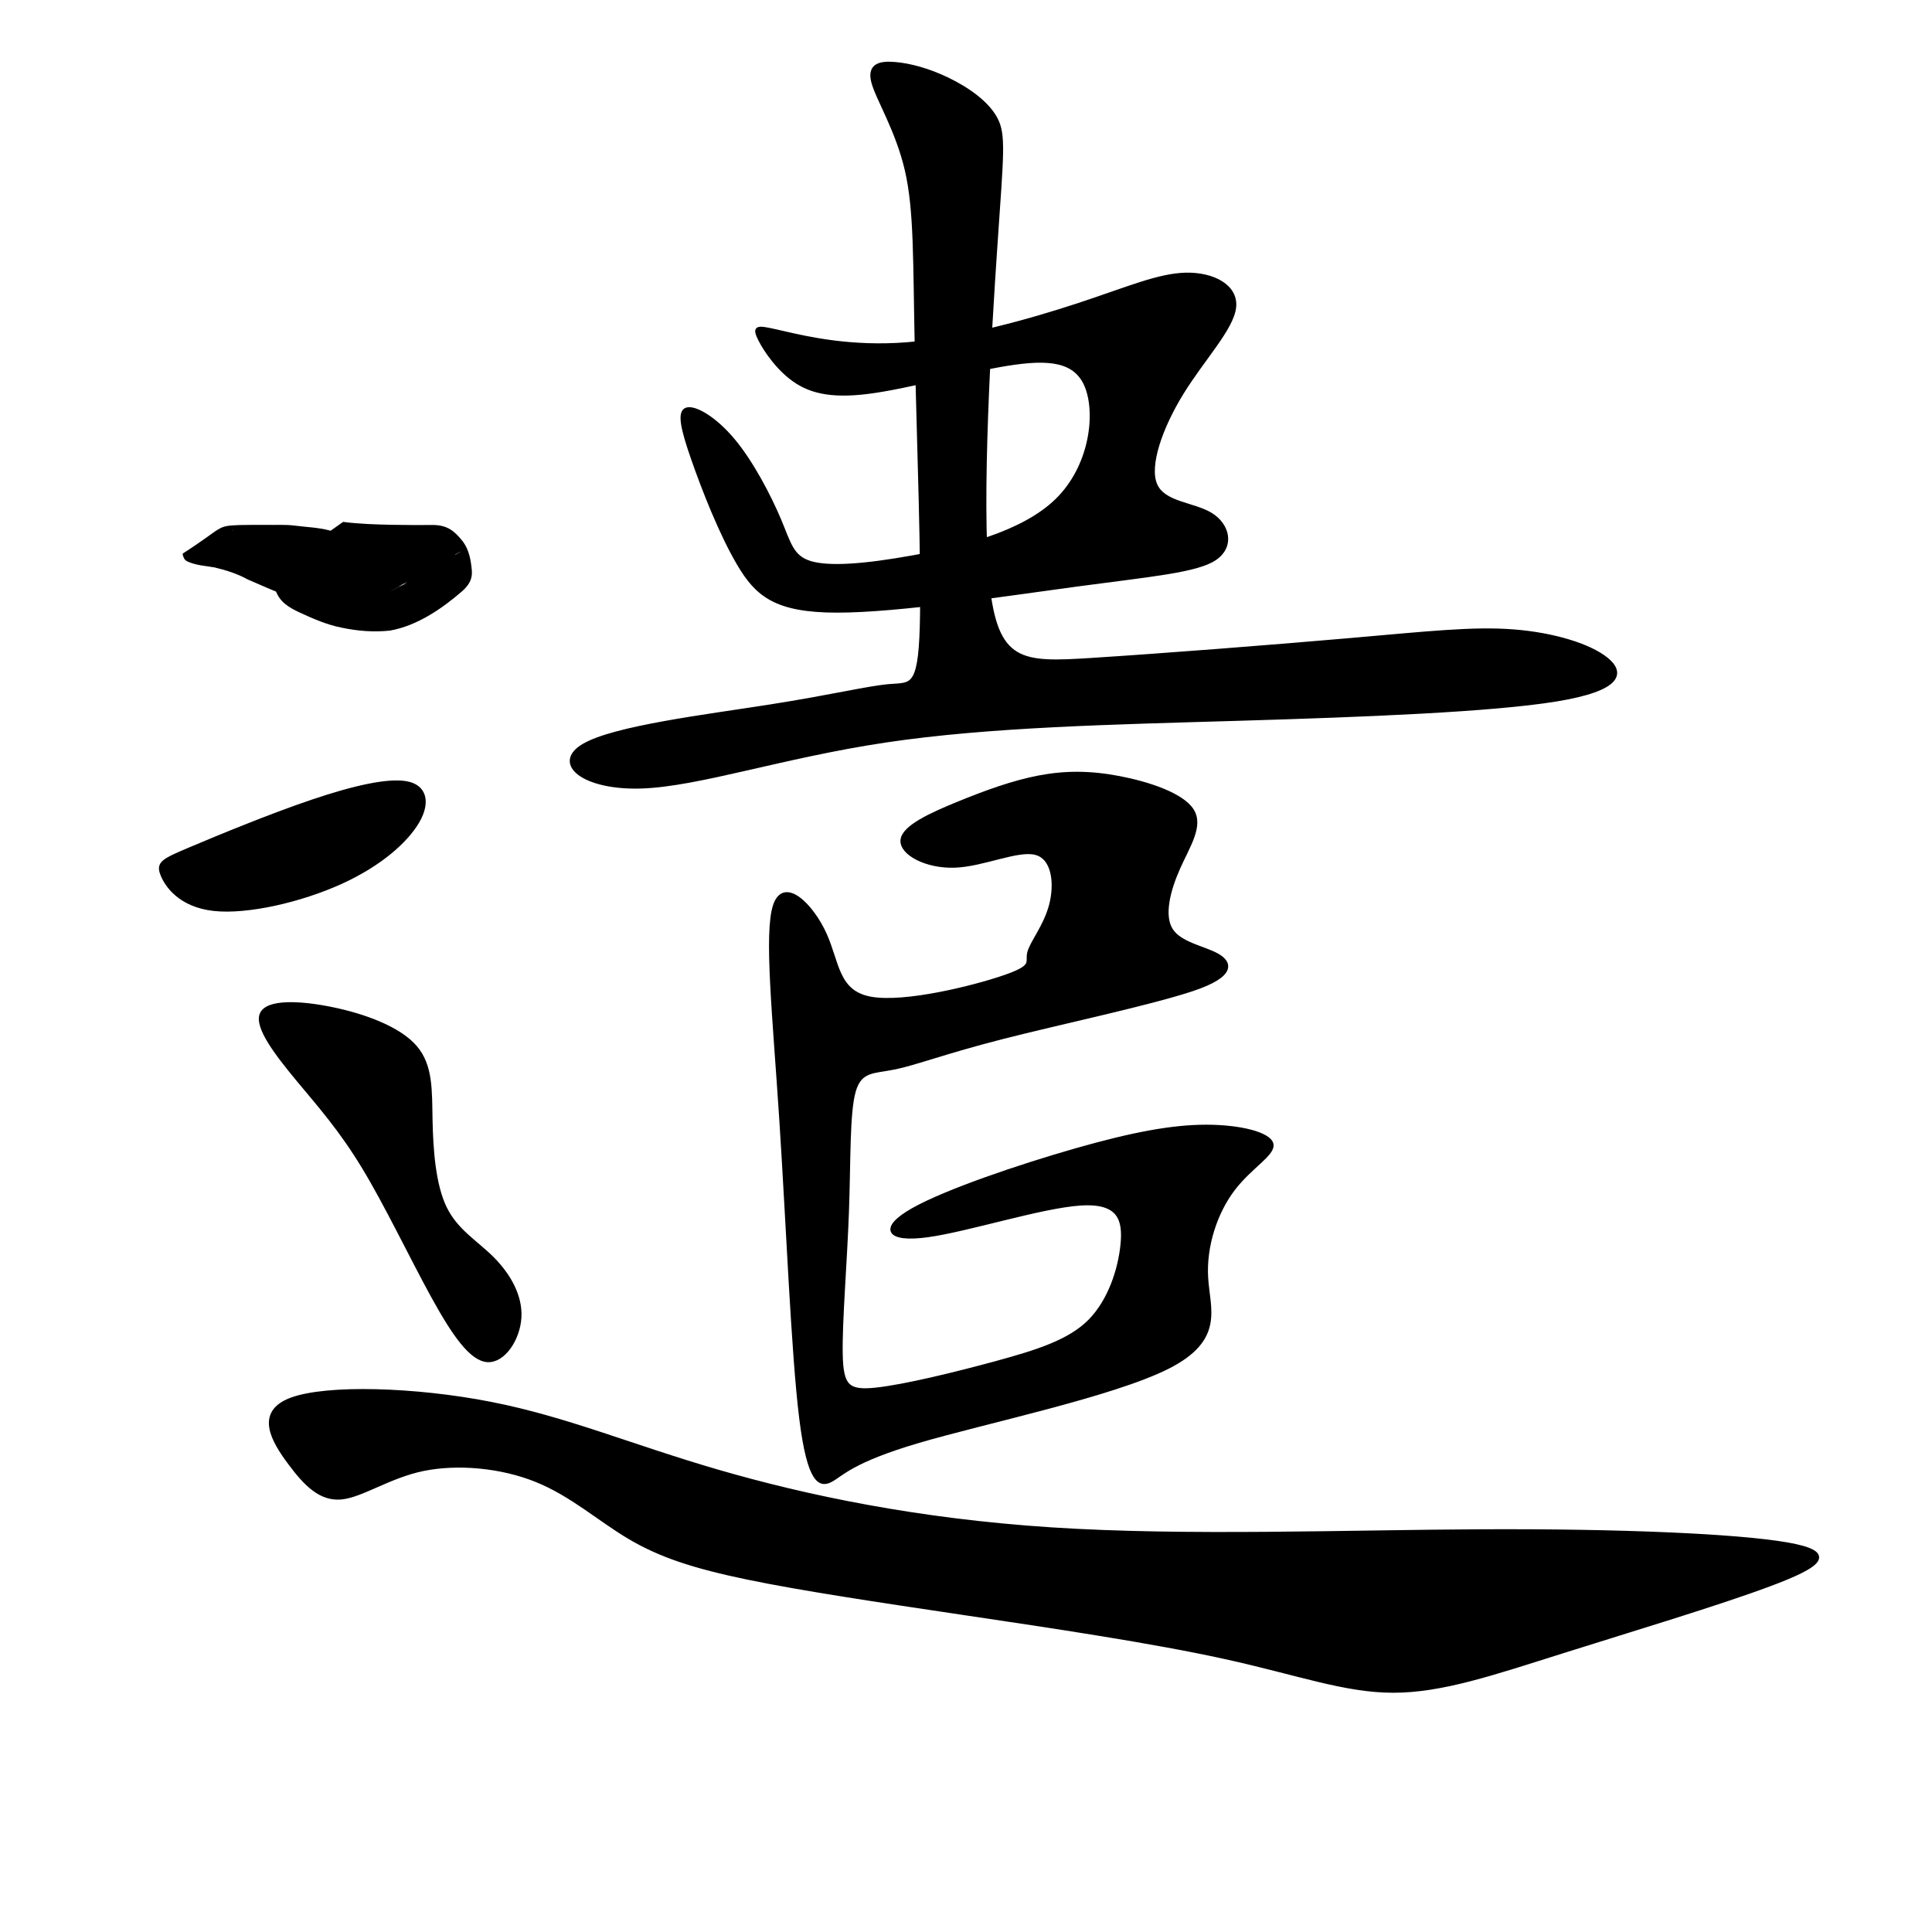 <?xml version="1.0" encoding="UTF-8" standalone="no"?>
<!-- Created with Inkscape (http://www.inkscape.org/) -->

<svg
   xmlns:dc="http://purl.org/dc/elements/1.1/"
   xmlns:cc="http://creativecommons.org/ns#"
   xmlns:rdf="http://www.w3.org/1999/02/22-rdf-syntax-ns#"
   xmlns:svg="http://www.w3.org/2000/svg"
   xmlns="http://www.w3.org/2000/svg"
   xmlns:sodipodi="http://sodipodi.sourceforge.net/DTD/sodipodi-0.dtd"
   xmlns:inkscape="http://www.inkscape.org/namespaces/inkscape"
   width="513"
   height="513"
   viewBox="0 0 513 513"
   version="1.1"
   id="svg6250"
   inkscape:version="0.92.4 (5da689c313, 2019-01-14)"
   sodipodi:docname="U+9603.svg">
  <defs
     id="defs6244">
    <inkscape:path-effect
       effect="bspline"
       id="path-effect6834"
       is_visible="true"
       weight="33.333"
       steps="2"
       helper_size="0"
       apply_no_weight="true"
       apply_with_weight="true"
       only_selected="false" />
    <inkscape:path-effect
       effect="bspline"
       id="path-effect6830"
       is_visible="true"
       weight="33.333"
       steps="2"
       helper_size="0"
       apply_no_weight="true"
       apply_with_weight="true"
       only_selected="false" />
    <inkscape:path-effect
       effect="bspline"
       id="path-effect6826"
       is_visible="true"
       weight="33.333"
       steps="2"
       helper_size="0"
       apply_no_weight="true"
       apply_with_weight="true"
       only_selected="false" />
    <inkscape:path-effect
       effect="bspline"
       id="path-effect6822"
       is_visible="true"
       weight="33.333"
       steps="2"
       helper_size="0"
       apply_no_weight="true"
       apply_with_weight="true"
       only_selected="false" />
    <inkscape:path-effect
       effect="bspline"
       id="path-effect6818"
       is_visible="true"
       weight="33.333"
       steps="2"
       helper_size="0"
       apply_no_weight="true"
       apply_with_weight="true"
       only_selected="false" />
    <inkscape:path-effect
       effect="bspline"
       id="path-effect6814"
       is_visible="true"
       weight="33.333"
       steps="2"
       helper_size="0"
       apply_no_weight="true"
       apply_with_weight="true"
       only_selected="false" />
  </defs>
  <sodipodi:namedview
     id="base"
     pagecolor="#ffffff"
     bordercolor="#666666"
     borderopacity="1.0"
     inkscape:pageopacity="0.0"
     inkscape:pageshadow="2"
     inkscape:zoom="0.94"
     inkscape:cx="198.98379"
     inkscape:cy="190.24127"
     inkscape:document-units="px"
     inkscape:current-layer="layer1"
     showgrid="false"
     units="px"
     inkscape:window-width="1920"
     inkscape:window-height="1001"
     inkscape:window-x="-9"
     inkscape:window-y="-9"
     inkscape:window-maximized="1" />
  <g
     inkscape:label="圖層 1"
     inkscape:groupmode="layer"
     id="layer1"
     transform="translate(0,-161.269)">
    <path
       style="fill:#000000;fill-opacity:1;stroke:none;stroke-opacity:1"
       id="path6806"
       d="M 91.103,299.846 C 95.442,300.409 99.823,300.524 104.193,300.624 107.881,300.7 111.571,300.687 115.261,300.669 118.918,300.781 120.771,302.346 122.956,305.115 124.601,307.387 125.041,310.078 125.289,312.8 125.485,315.121 124.407,316.723 122.767,318.208 117.314,322.94 110.733,327.435 103.531,328.715 99.25,329.165 94.953,328.829 90.756,327.939 86.78,327.17 83.147,325.547 79.498,323.876 76.66,322.522 74.377,321.204 73.224,318.153 73.147,317.47 72.925,315.961 73.707,315.48 84.277,308.979 82.485,308.086 89.11,307.615 91.754,307.504 94.403,307.55 97.048,307.559 99.417,307.567 101.785,307.572 104.153,307.588 107.775,307.645 111.398,307.62 115.021,307.608 116.729,307.733 119.981,306.868 120.741,309.066 120.854,309.393 120.818,309.753 120.856,310.096 118.539,314.994 107.326,318.801 106.438,319.354 102.595,321.749 122.17,310.381 118.213,312.583 103.722,320.649 109.829,318.877 103.803,320.537 101.586,321.526 99.167,321.801 96.774,322.014 93.888,322.183 90.984,322.231 88.104,321.971 83.929,321.349 79.781,320.677 75.755,319.385 72.422,318.008 69.102,316.598 65.804,315.141 63.035,313.612 60.009,312.657 56.945,311.931 54.432,311.493 51.952,311.395 49.62,310.284 49.433,310.133 49.21,310.018 49.059,309.831 48.926,309.666 48.292,308.402 48.587,308.212 59.616,301.144 57.241,300.91 63.695,300.681 66.039,300.628 68.385,300.639 70.73,300.64 73.247,300.695 75.769,300.518 78.271,300.832 81.329,301.233 84.397,301.317 87.392,302.086 89.909,302.864 92.482,303.314 95.102,303.515 97.463,303.652 99.829,303.646 102.194,303.643 105.106,304.155 108.068,304.223 110.987,304.656 114.13,304.938 116.738,305.461 119.339,307.3 121.675,308.665 122.501,311.035 123.026,313.539 123.094,314.746 123.214,315.11 122.887,316.294 122.773,316.708 122.183,318.118 121.745,318.389 108.515,326.576 113.2,326.008 106.278,326.46 104.53,326.357 101.3,326.234 100.863,323.946 100.801,323.618 100.88,323.279 100.888,322.945 104.442,317.276 111.813,314.153 118.435,313.592 118.435,313.592 106.663,322.37 106.663,322.37 V 322.37 C 105.905,322.497 105.486,322.54 104.753,322.77 104.456,322.863 103.612,323.261 103.88,323.101 122.473,311.979 119.144,314.924 114.29,316.782 112.026,317.376 117.761,318.146 117.919,317.693 123.635,316.002 120.402,316.815 108.201,324.036 107.908,324.209 108.773,323.661 109.017,323.423 109.869,322.59 110.197,321.616 110.099,320.44 109.713,318.223 109.086,316.356 107,315.2 104.594,313.7 101.868,313.374 99.087,313.074 96.175,312.764 93.257,312.479 90.338,312.253 87.948,312.242 85.554,312.244 83.172,312.011 80.53,311.713 77.958,311.115 75.398,310.396 72.421,309.805 69.379,309.681 66.367,309.324 63.87,309.208 61.369,309.274 58.869,309.255 56.538,309.252 54.202,309.229 51.876,309.41 51.564,309.449 51.249,309.469 50.939,309.525 50.677,309.573 49.937,309.863 50.164,309.724 54.159,307.271 58.368,305.167 62.269,302.57 62.54,302.389 61.247,301.769 61.528,301.934 61.642,302.001 61.751,302.074 61.863,302.144 64.133,303.052 66.626,302.958 68.962,303.651 72.062,304.496 75.103,305.53 77.937,307.072 81.187,308.493 84.43,309.94 87.743,311.213 91.715,312.39 95.824,313.044 99.939,313.491 102.805,313.607 105.68,313.556 108.535,313.273 110.89,312.97 113.185,312.459 115.365,311.487 115.667,311.341 116.559,310.88 116.27,311.05 112.359,313.344 100.546,320.084 104.498,317.862 148.747,292.982 95.616,322.334 107.475,316.342 107.648,316.37 108.165,316.454 107.996,316.408 106.442,315.992 104.81,316.264 103.225,316.178 99.587,316.165 95.949,316.14 92.311,316.188 89.943,316.195 87.575,316.18 85.206,316.155 82.589,316.14 79.958,316.081 77.355,316.398 77.013,316.467 76.664,316.505 76.33,316.605 76.034,316.693 75.21,317.119 75.474,316.959 79.411,314.576 83.395,312.273 87.355,309.93 86.984,310.047 86.494,310.117 86.252,310.489 86.141,310.661 86.145,310.883 86.092,311.08 86.74,313.684 89.473,314.699 91.649,315.832 95.178,317.497 98.773,318.951 102.639,319.65 106.773,320.384 111.026,320.7 115.172,319.843 116.252,319.527 116.501,319.497 117.516,319.038 117.902,318.865 119.012,318.253 118.649,318.469 98.473,330.423 105.054,326.67 109.21,323.851 110.418,322.431 112.291,321.72 112.285,319.552 112.135,317.108 111.875,314.665 110.415,312.607 108.28,309.953 106.856,309.266 103.421,309.268 99.778,309.236 96.135,309.172 92.493,309.076 88.027,308.938 83.556,308.806 79.109,308.334 79.109,308.334 91.103,299.846 91.103,299.846 Z"
       inkscape:connector-curvature="0" />
    <path
       style="fill:#000000;stroke:#000000;stroke-width:1px;stroke-linecap:butt;stroke-linejoin:miter;stroke-opacity:1;fill-opacity:1"
       d="M 43.07,393.41 C 41.915,390.44 43.236,389.78 50.655,386.647 58.075,383.514 71.618,377.899 82.839,374.103 94.06,370.308 102.971,368.328 107.892,369.201 112.813,370.074 113.861,374.268 110.891,379.384 107.921,384.5 100.991,390.769 90.429,395.556 79.867,400.342 65.678,403.641 56.766,402.651 47.854,401.661 44.224,396.381 43.07,393.41 Z"
       id="path6812"
       inkscape:connector-curvature="0"
       inkscape:path-effect="#path-effect6814"
       inkscape:original-d="M 40.594059,391.10042 C 41.915191,390.43936 43.235323,389.77929 44.554455,389.12023 58.074509,383.51376 71.618162,377.8981 85.148515,372.28854 94.059611,370.30752 102.9713,368.32715 111.88119,366.34795 113.20215,369.97684 113.86239,374.26774 114.85149,378.22914 107.92056,384.49988 100.9911,390.76939 94.059406,397.04102 79.866842,400.34085 65.677568,403.64068 51.485149,406.94201 47.855486,401.66004 44.225422,396.37995 40.594059,391.10042 Z" />
    <path
       style="fill:#000000;stroke:#000000;stroke-width:1px;stroke-linecap:butt;stroke-linejoin:miter;stroke-opacity:1;fill-opacity:1"
       d="M 69.472,430.539 C 70.958,427.074 79.539,427.404 88.177,429.179 96.814,430.955 105.941,434.335 110.231,439.285 114.522,444.234 114.191,450.835 114.356,458.757 114.521,466.679 115.181,475.918 118.152,482.024 121.123,488.131 126.403,491.101 130.693,495.391 134.983,499.681 138.284,505.292 137.954,511.067 137.624,516.842 133.664,522.782 129.373,522.452 125.081,522.122 120.462,515.523 114.851,505.292 109.241,495.061 102.64,481.199 96.535,471.133 90.429,461.068 84.818,454.797 79.208,448.031 73.597,441.265 67.987,434.005 69.472,430.539 Z"
       id="path6816"
       inkscape:connector-curvature="0"
       inkscape:path-effect="#path-effect6818"
       inkscape:original-d="M 62.376238,426.74399 C 70.958096,427.07302 79.538954,427.40305 88.118812,427.73409 97.029706,430.37306 105.94159,434.33375 114.85149,437.63508 114.52247,444.23433 114.19242,450.8354 113.86139,457.43706 114.52256,466.67845 115.18252,475.91791 115.84158,485.15983 121.12364,488.12942 126.40364,491.09942 131.68317,494.07072 134.98429,499.67993 138.28483,505.29084 141.58416,510.9024 137.62455,516.84232 133.66437,522.78259 129.70297,528.72419 125.08261,522.12124 120.46305,515.52187 115.84158,508.92221 109.24213,495.06024 102.64126,481.19843 96.039604,467.33805 90.430216,461.06661 84.819482,454.79579 79.207921,448.52617 73.598412,441.26451 67.987799,434.00371 62.376238,426.74399 Z" />
    <path
       style="fill:#000000;stroke:#000000;stroke-width:1px;stroke-linecap:butt;stroke-linejoin:miter;stroke-opacity:1;fill-opacity:1"
       d="M 231.849,183.014 C 233.003,187.47 238.284,195.721 240.759,206.447 243.234,217.172 242.904,230.373 243.399,253.972 243.894,277.571 245.214,311.562 244.72,327.899 244.225,344.236 241.915,342.916 236.139,343.411 230.363,343.906 221.123,346.216 204.29,348.856 187.457,351.497 163.037,354.467 154.951,359.252 146.865,364.038 155.116,370.638 170.298,370.143 185.479,369.648 207.592,362.057 235.149,357.932 262.705,353.807 295.711,353.147 329.043,352.157 362.376,351.166 396.041,349.846 413.202,347.041 430.363,344.235 431.023,339.944 426.569,336.315 422.115,332.686 412.542,329.714 401.834,328.887 391.126,328.06 379.209,329.384 358.416,331.199 337.622,333.015 307.922,335.325 289.605,336.48 271.288,337.635 264.357,337.635 262.212,315.849 260.066,294.063 262.706,250.505 264.357,226.248 266.007,201.991 266.667,197.04 264.357,192.751 262.048,188.461 256.766,184.83 251.651,182.355 246.535,179.879 241.585,178.559 237.624,178.229 233.664,177.899 230.694,178.559 231.849,183.014 Z"
       id="path6820"
       inkscape:connector-curvature="0"
       inkscape:path-effect="#path-effect6822"
       inkscape:original-d="M 227.72277,179.21923 C 233.0043,187.46906 238.28483,195.71988 243.56436,203.97171 243.23531,217.17244 242.90529,230.37335 242.57426,243.57567 243.89549,277.57071 245.21552,311.56147 246.53465,345.55587 244.22536,344.2347 241.91519,342.9146 239.60396,341.59547 230.36274,343.90503 221.12311,346.21493 211.88119,348.52617 187.45664,351.49584 163.0373,354.46576 138.61386,357.43706 146.86606,364.03702 155.11651,370.63738 163.36634,377.23904 185.47922,369.64739 207.59176,362.05652 229.70297,354.46676 262.70548,353.80573 295.71057,353.14563 328.71287,352.48656 362.3762,351.16547 396.0406,349.8453 429.70297,348.52617 430.36402,344.23487 431.0241,339.94431 431.68317,335.65488 422.11573,332.68436 412.54225,329.71328 402.9703,326.74399 391.08933,327.73315 379.20892,329.38325 367.32673,330.70438 337.62202,333.01383 307.92179,335.32385 278.21782,337.63508 271.28788,337.63408 264.35744,337.63408 257.42574,337.63508 260.06739,294.06344 262.70727,250.50536 265.34653,206.94201 266.00758,201.99063 266.66767,197.04002 267.32673,192.09052 262.04839,188.45998 256.76668,184.8288 251.48515,181.19943 246.53545,179.87825 241.58516,178.55817 236.63366,177.23904 233.66396,177.89819 230.69407,178.55817 227.72277,179.21923 Z" />
    <path
       style="fill:#000000;stroke:#000000;stroke-width:1px;stroke-linecap:butt;stroke-linejoin:miter;stroke-opacity:1;fill-opacity:1"
       d="M 201.32,250.341 C 200.331,247.866 201.651,248.196 208.083,249.681 214.516,251.165 226.073,253.807 240.759,252.652 255.446,251.496 273.269,246.546 286.305,242.255 299.341,237.965 307.592,234.334 314.852,234.169 322.112,234.004 328.383,237.305 327.724,242.915 327.064,248.525 319.473,256.446 313.862,265.522 308.251,274.599 304.621,284.829 306.767,289.945 308.913,295.061 316.833,295.061 321.452,297.865 326.072,300.67 327.393,306.281 322.605,309.554 317.817,312.826 305.612,313.873 285.973,316.513 266.335,319.153 238.615,323.443 222.278,323.444 205.94,323.444 200.99,319.153 196.205,311.067 191.419,302.981 186.798,291.1 184.029,283.171 181.26,275.242 180.198,270.638 182.343,269.978 184.488,269.318 189.769,272.289 194.719,278.229 199.669,284.169 204.29,293.08 206.931,299.351 209.571,305.621 210.231,309.251 215.183,310.737 220.135,312.222 229.374,311.562 242.244,309.252 255.115,306.942 271.618,302.981 280.694,294.071 289.769,285.16 291.419,271.297 288.6,264.036 285.78,256.774 278.549,256.117 267.327,257.932 256.105,259.747 240.925,264.037 230.529,265.358 220.132,266.678 214.522,265.028 210.066,261.562 205.61,258.096 202.31,252.816 201.32,250.341 Z"
       id="path6824"
       inkscape:connector-curvature="0"
       inkscape:path-effect="#path-effect6826"
       inkscape:original-d="M 199.0099,247.53607 C 200.33103,247.8651 201.65117,248.19513 202.9703,248.52617 214.51628,251.16402 226.07361,253.80569 237.62376,256.44696 255.44541,251.49578 273.26833,246.54497 291.08911,241.59547 299.34038,237.96435 307.59176,234.33375 315.84158,230.70438 322.11229,234.00323 328.38384,237.30404 334.65347,240.60537 327.06416,248.5247 319.47295,256.44596 311.88119,264.36775 308.25136,274.59909 304.62146,284.8288 300.9901,295.06082 308.91282,295.05982 316.83268,295.05982 324.75248,295.06082 326.07344,300.66967 327.39374,306.28094 328.71287,311.8925 317.82138,312.88173 305.61156,313.8717 294.05941,314.8628 266.33505,319.15263 238.61486,323.44266 210.89109,327.73409 205.94139,323.44248 200.9911,319.15223 196.0396,314.8628 191.42007,302.98043 186.79968,291.09942 182.17822,279.21924 181.18916,275.25802 180.19902,270.63738 179.20792,266.34795 184.48855,269.31674 189.76998,272.28754 195.0495,275.25884 199.67068,284.16817 204.29143,293.07962 208.91089,301.99151 209.57199,305.62103 210.23202,309.25124 210.89109,312.8826 220.13503,312.22139 229.37394,311.56147 238.61386,310.9024 255.11461,306.94146 271.61816,302.98061 288.11881,299.02122 289.76986,285.15981 291.42014,271.29744 293.06931,257.43706 285.81016,256.44604 278.54885,256.11592 271.28713,255.45686 256.10472,259.74682 240.92509,264.03672 225.74257,268.32815 220.13257,266.67685 214.52245,265.02682 208.91089,263.37765 205.61118,258.09551 202.31123,252.81559 199.0099,247.53607 Z" />
    <path
       style="fill:#000000;stroke:#000000;stroke-width:1px;stroke-linecap:butt;stroke-linejoin:miter;stroke-opacity:1;fill-opacity:1"
       d="M 205.776,401.661 C 203.3,408.921 205.61,430.704 207.426,458.592 209.241,486.48 210.561,520.472 212.707,537.8 214.852,555.127 217.823,555.787 220.628,554.302 223.433,552.816 226.073,549.185 243.706,543.979 261.339,538.772 295.381,531.694 310.067,524.269 324.752,516.843 320.792,508.922 320.297,500.506 319.802,492.09 322.773,483.178 327.393,477.073 332.014,470.968 338.285,467.667 337.625,465.028 336.966,462.388 329.374,460.408 320.297,460.407 311.221,460.407 300.661,462.387 285.694,466.661 270.727,470.935 251.156,477.569 242.41,482.519 233.663,487.47 235.643,490.77 246.371,489.285 257.099,487.799 276.569,481.529 286.964,480.869 297.359,480.208 298.68,485.159 298.02,491.76 297.36,498.361 294.72,506.611 289.424,512.009 284.128,517.407 275.579,520.143 264.687,523.114 253.795,526.084 240.265,529.384 232.674,530.209 225.082,531.034 223.432,529.384 223.267,520.803 223.102,512.221 224.423,496.71 224.922,483.014 225.421,469.318 225.082,456.776 226.733,451.001 228.383,445.226 232.014,445.886 237.624,444.731 243.234,443.576 250.826,440.605 266.178,436.678 281.53,432.752 305.282,427.734 316.568,423.971 327.855,420.209 326.732,416.842 323.103,414.863 319.474,412.883 313.202,411.893 310.892,408.096 308.581,404.3 310.231,397.7 312.872,391.76 315.512,385.82 319.143,380.538 316.503,376.414 313.864,372.289 304.951,369.318 297.195,367.833 289.44,366.348 282.839,366.348 275.908,367.668 268.977,368.988 261.717,371.628 254.456,374.599 247.195,377.569 239.935,380.869 239.605,384.335 239.275,387.801 245.875,391.431 253.497,391.165 261.119,390.899 270.298,386.479 275.083,387.799 279.868,389.118 280.528,396.05 279.043,401.661 277.558,407.272 273.928,411.561 273.268,414.202 272.608,416.843 274.918,417.833 266.834,420.638 258.751,423.442 240.265,428.064 231.189,426.413 222.112,424.762 222.442,416.842 218.977,409.252 215.512,401.662 208.251,394.401 205.776,401.661 Z"
       id="path6828"
       inkscape:connector-curvature="0"
       inkscape:path-effect="#path-effect6830"
       inkscape:original-d="M 200.9901,387.14003 C 203.30133,408.92121 205.61156,430.70338 207.92079,452.48656 209.24198,486.48034 210.56206,520.47236 211.88119,554.46676 214.85257,555.12584 217.82278,555.78589 220.79208,556.44696 223.43268,552.8165 226.07361,549.18523 228.71287,545.55587 261.37697,538.95626 295.38054,531.69348 328.71287,524.76379 324.75361,516.84227 320.79308,508.92121 316.83168,501.00141 319.80283,492.08997 322.77328,483.17863 325.74257,474.26874 332.01336,470.96785 338.28483,467.66708 344.55446,464.36775 336.96614,462.38693 329.37394,460.40635 321.78218,458.42716 311.22116,460.40653 300.66107,462.38655 290.09901,464.36775 270.62595,470.63806 251.15612,477.56807 231.68317,484.16973 233.66449,487.46926 235.64456,490.76939 237.62376,494.07072 257.09844,487.79853 276.56866,481.52847 296.0396,475.25884 297.36065,480.20803 298.68087,485.15883 300,490.11032 297.36037,498.36129 294.72047,506.61097 292.07921,514.8628 284.15827,517.50245 275.57856,520.14233 267.32673,522.78359 253.79442,526.0834 240.26503,529.38325 226.73267,532.68458 225.08337,531.03327 223.43334,529.38325 221.78218,527.73409 223.10331,512.22153 224.42344,496.70998 225.74257,481.19943 225.41356,469.31807 225.08351,456.77599 224.75248,444.56577 228.38355,445.22478 232.0142,445.8849 235.64356,446.54597 243.23367,443.57532 250.82608,440.60437 258.41584,437.63508 281.51548,432.68437 305.28153,427.73309 328.71287,422.78359 328.05384,420.14246 326.73367,416.842 325.74257,413.8727 319.47421,412.8818 313.20232,411.8915 306.93069,410.9024 308.58207,404.29988 310.23202,397.70008 311.88119,391.10042 315.5119,385.81984 319.14291,380.53837 322.77228,375.25884 313.86432,372.28819 304.9515,369.31724 296.0396,366.34795 289.4395,366.34695 282.83928,366.34695 276.23762,366.34795 268.9768,368.98761 261.71717,371.62748 254.45545,374.26874 247.19452,377.56862 239.93499,380.8684 232.67327,384.16973 239.27602,387.7997 245.87559,391.42946 252.47525,395.06082 261.05666,390.76961 270.29803,386.47896 279.20792,382.18953 279.8689,389.11829 280.52905,396.04992 281.18812,402.98161 277.55829,407.2716 273.92839,411.56147 270.29703,415.8529 272.60884,416.84225 274.91849,417.8321 277.22772,418.8232 258.75074,423.44169 240.26503,428.06312 221.78218,432.68458 222.11323,424.76229 222.44324,416.842 222.77228,408.92221 215.5135,401.66143 208.25183,394.39975 200.9901,387.14003 Z" />
    <path
       style="fill:#000000;stroke:#000000;stroke-width:1px;stroke-linecap:butt;stroke-linejoin:miter;stroke-opacity:1;fill-opacity:1"
       d="M 77.393,532.849 C 86.8,529.384 110.232,530.044 130.363,534.005 150.495,537.965 167.327,545.226 190.594,551.992 213.861,558.757 243.565,565.028 279.373,567.338 315.181,569.648 357.097,567.998 393.565,567.833 430.033,567.668 461.057,568.988 474.424,571.298 487.79,573.608 483.499,576.908 469.8,582.025 456.101,587.141 433.004,594.07 414.687,599.846 396.37,605.622 382.839,610.242 369.967,610.242 357.095,610.242 344.885,605.622 325.413,601.332 305.94,597.041 279.209,593.081 255.941,589.615 232.673,586.15 212.872,583.18 198.515,580.209 184.159,577.239 175.248,574.269 167.162,569.483 159.075,564.697 151.815,558.097 142.41,554.302 133.004,550.506 121.453,549.516 112.399,551.362 103.346,553.209 96.041,558.426 90.594,558.921 85.148,559.417 81.188,555.457 76.898,549.681 72.607,543.905 67.987,536.315 77.393,532.849 Z"
       id="path6832"
       inkscape:connector-curvature="0"
       inkscape:path-effect="#path-effect6834"
       inkscape:original-d="M 63.366337,528.72419 C 86.79968,529.38325 110.23202,530.04332 133.66337,530.70438 150.49535,537.96381 167.32773,545.22484 184.15842,552.48656 213.86154,558.75601 243.56536,565.02682 273.26733,571.29844 315.18145,569.64732 357.09671,567.99711 399.0099,566.34795 430.03324,567.66705 461.05711,568.98721 492.07921,570.30834 487.78991,573.60757 483.49935,576.908 479.20792,580.20933 456.10063,587.14082 433.0043,594.06972 409.90099,601.00141 396.36994,605.62111 382.83928,610.24134 369.30693,614.8628 357.09563,610.24093 344.88549,605.62088 332.67327,601.00141 305.9404,597.03984 279.20892,593.07962 252.47525,589.12023 232.67365,586.14884 212.87229,583.17863 193.06931,580.20933 184.15904,577.23791 175.24852,574.26774 166.33663,571.29844 159.07642,564.69634 151.81618,558.09612 144.55446,551.49646 133.00422,550.50536 121.45315,549.51526 109.90099,548.52617 103.30081,553.14599 96.040604,558.42616 89.108911,563.37765 85.148866,559.41561 81.189119,555.45586 77.227723,551.49646 72.608261,543.9047 67.987799,536.31394 63.366337,528.72419 Z" />
  </g>
</svg>
